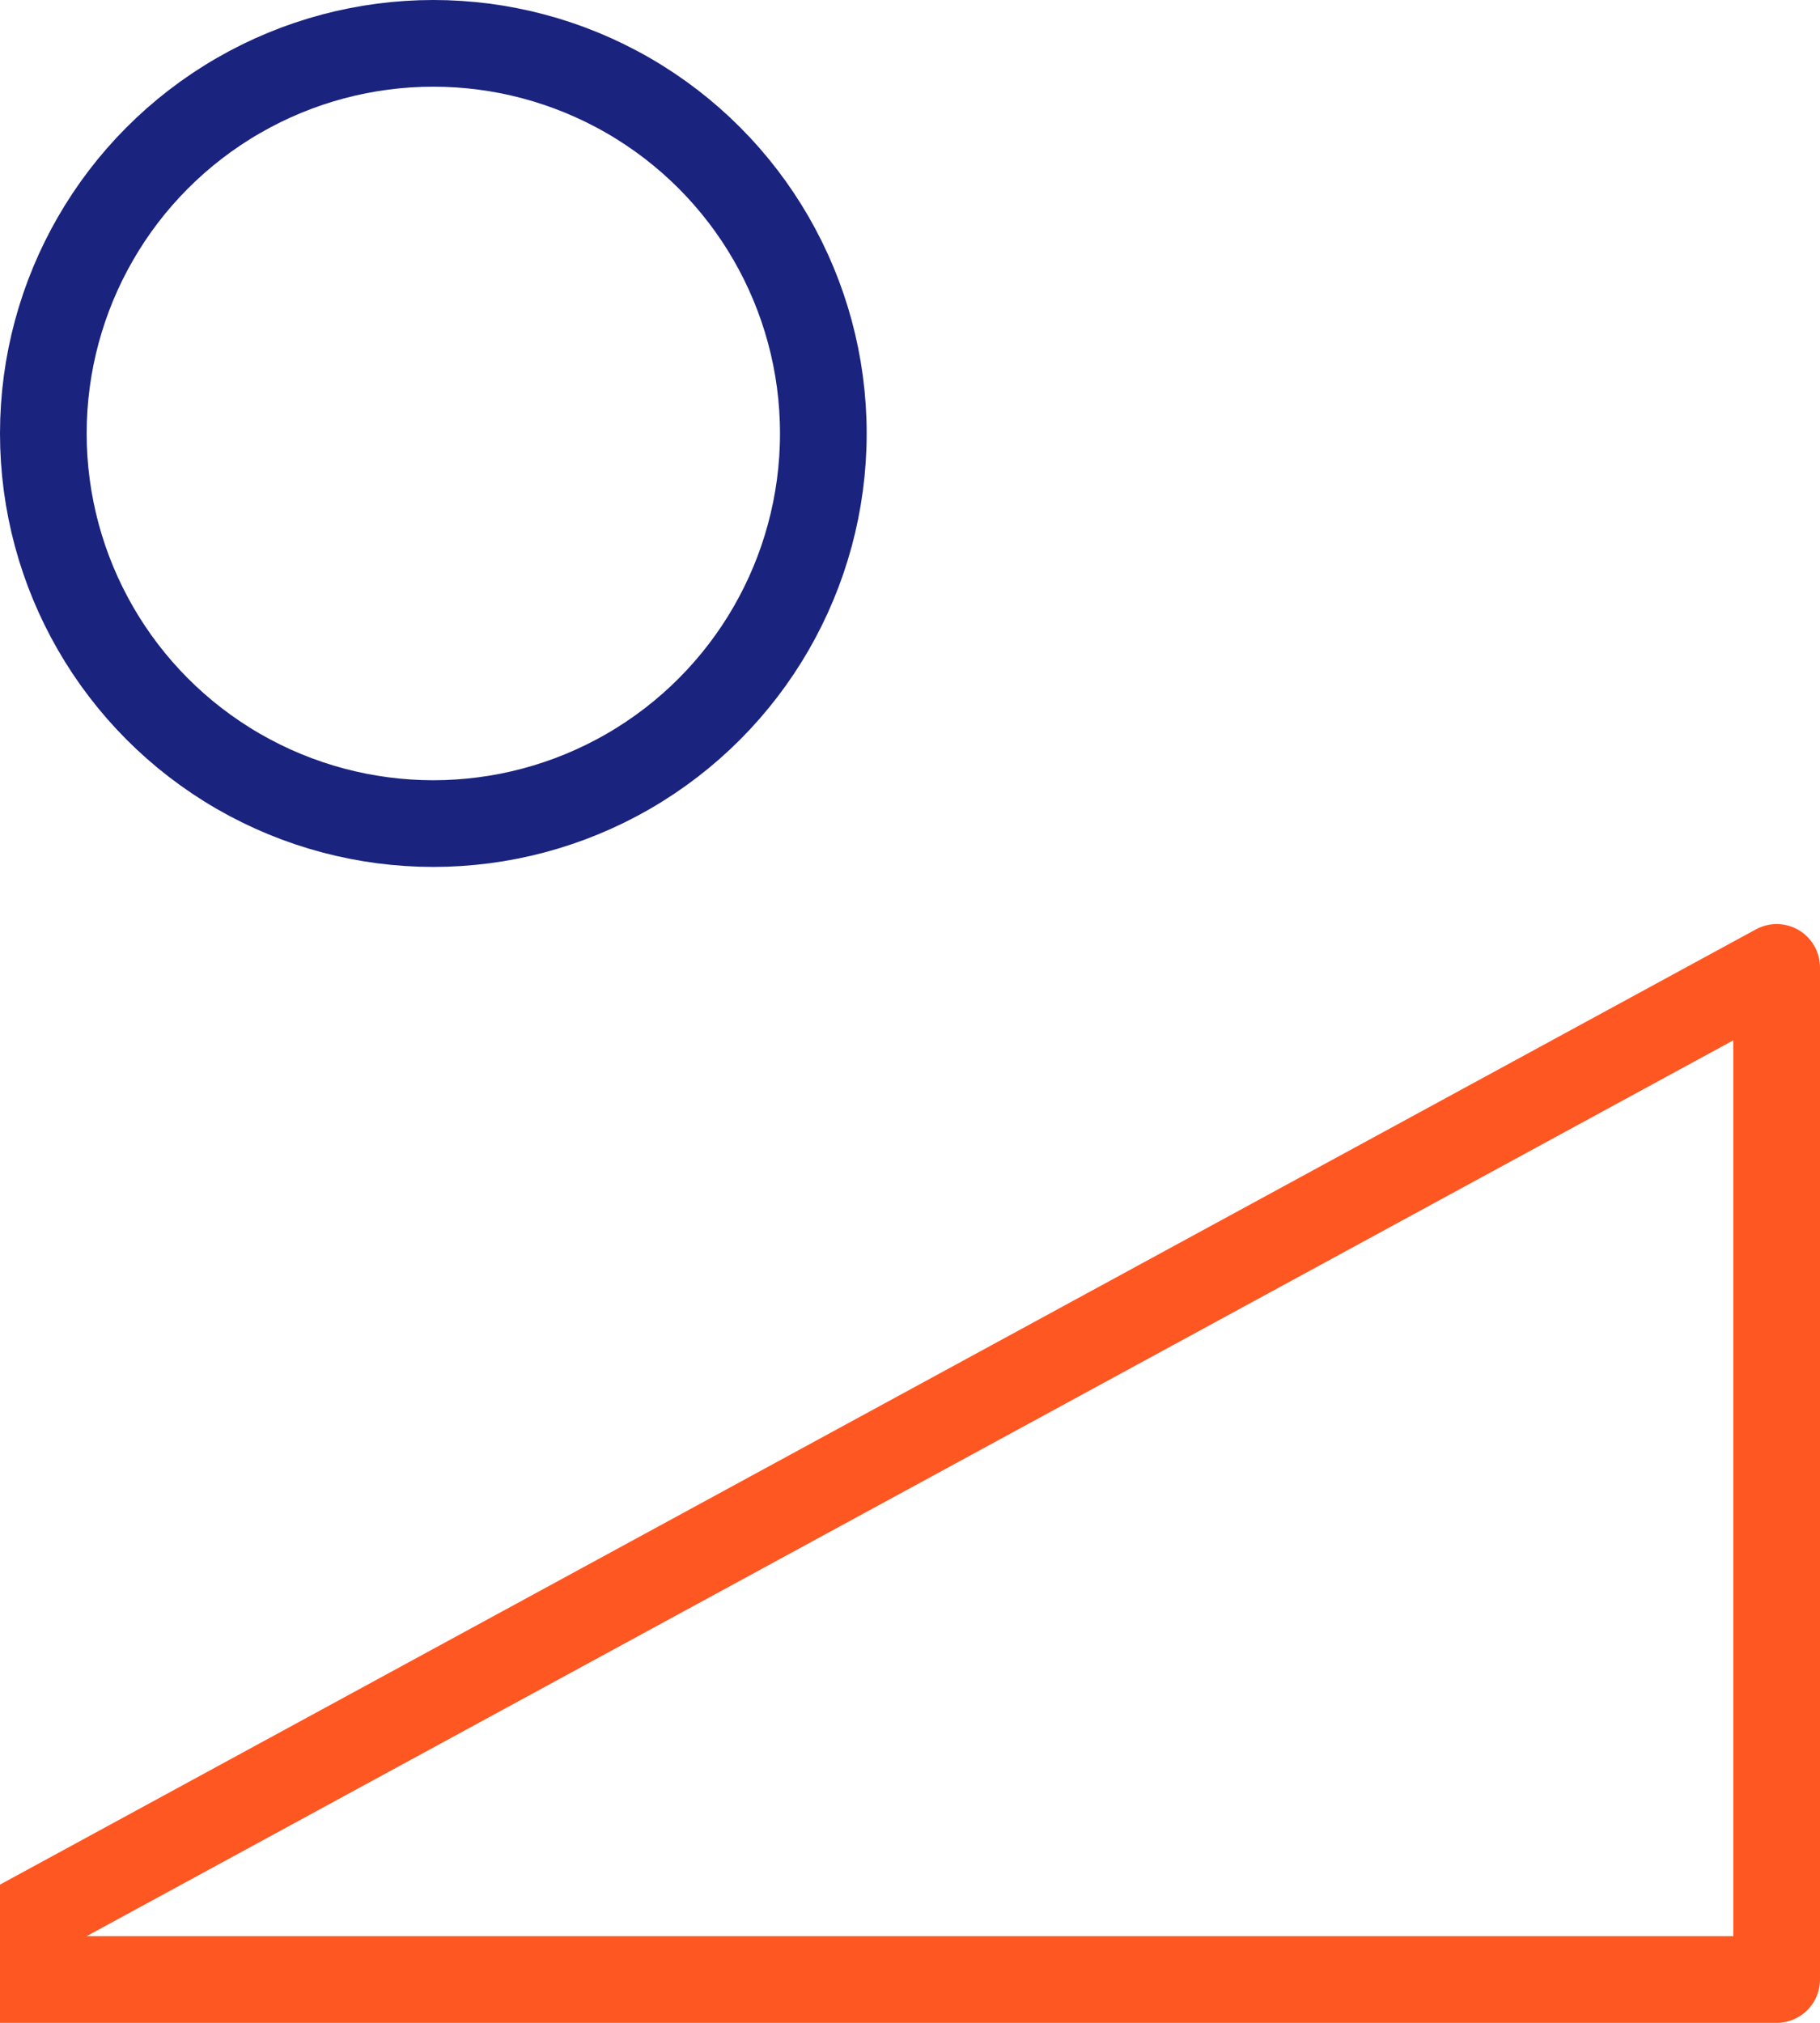 <svg width="63" height="70" xmlns="http://www.w3.org/2000/svg"><g transform="translate(3 3)" stroke-width="3" fill="none" fill-rule="evenodd"><path d="M-5.898 65.5L58.5 30.477V65.5H-5.898z" stroke="#FF5722" stroke-linecap="round" stroke-linejoin="round"/><circle stroke="#1A237E" cx="12" cy="12" r="13.5"/></g></svg>